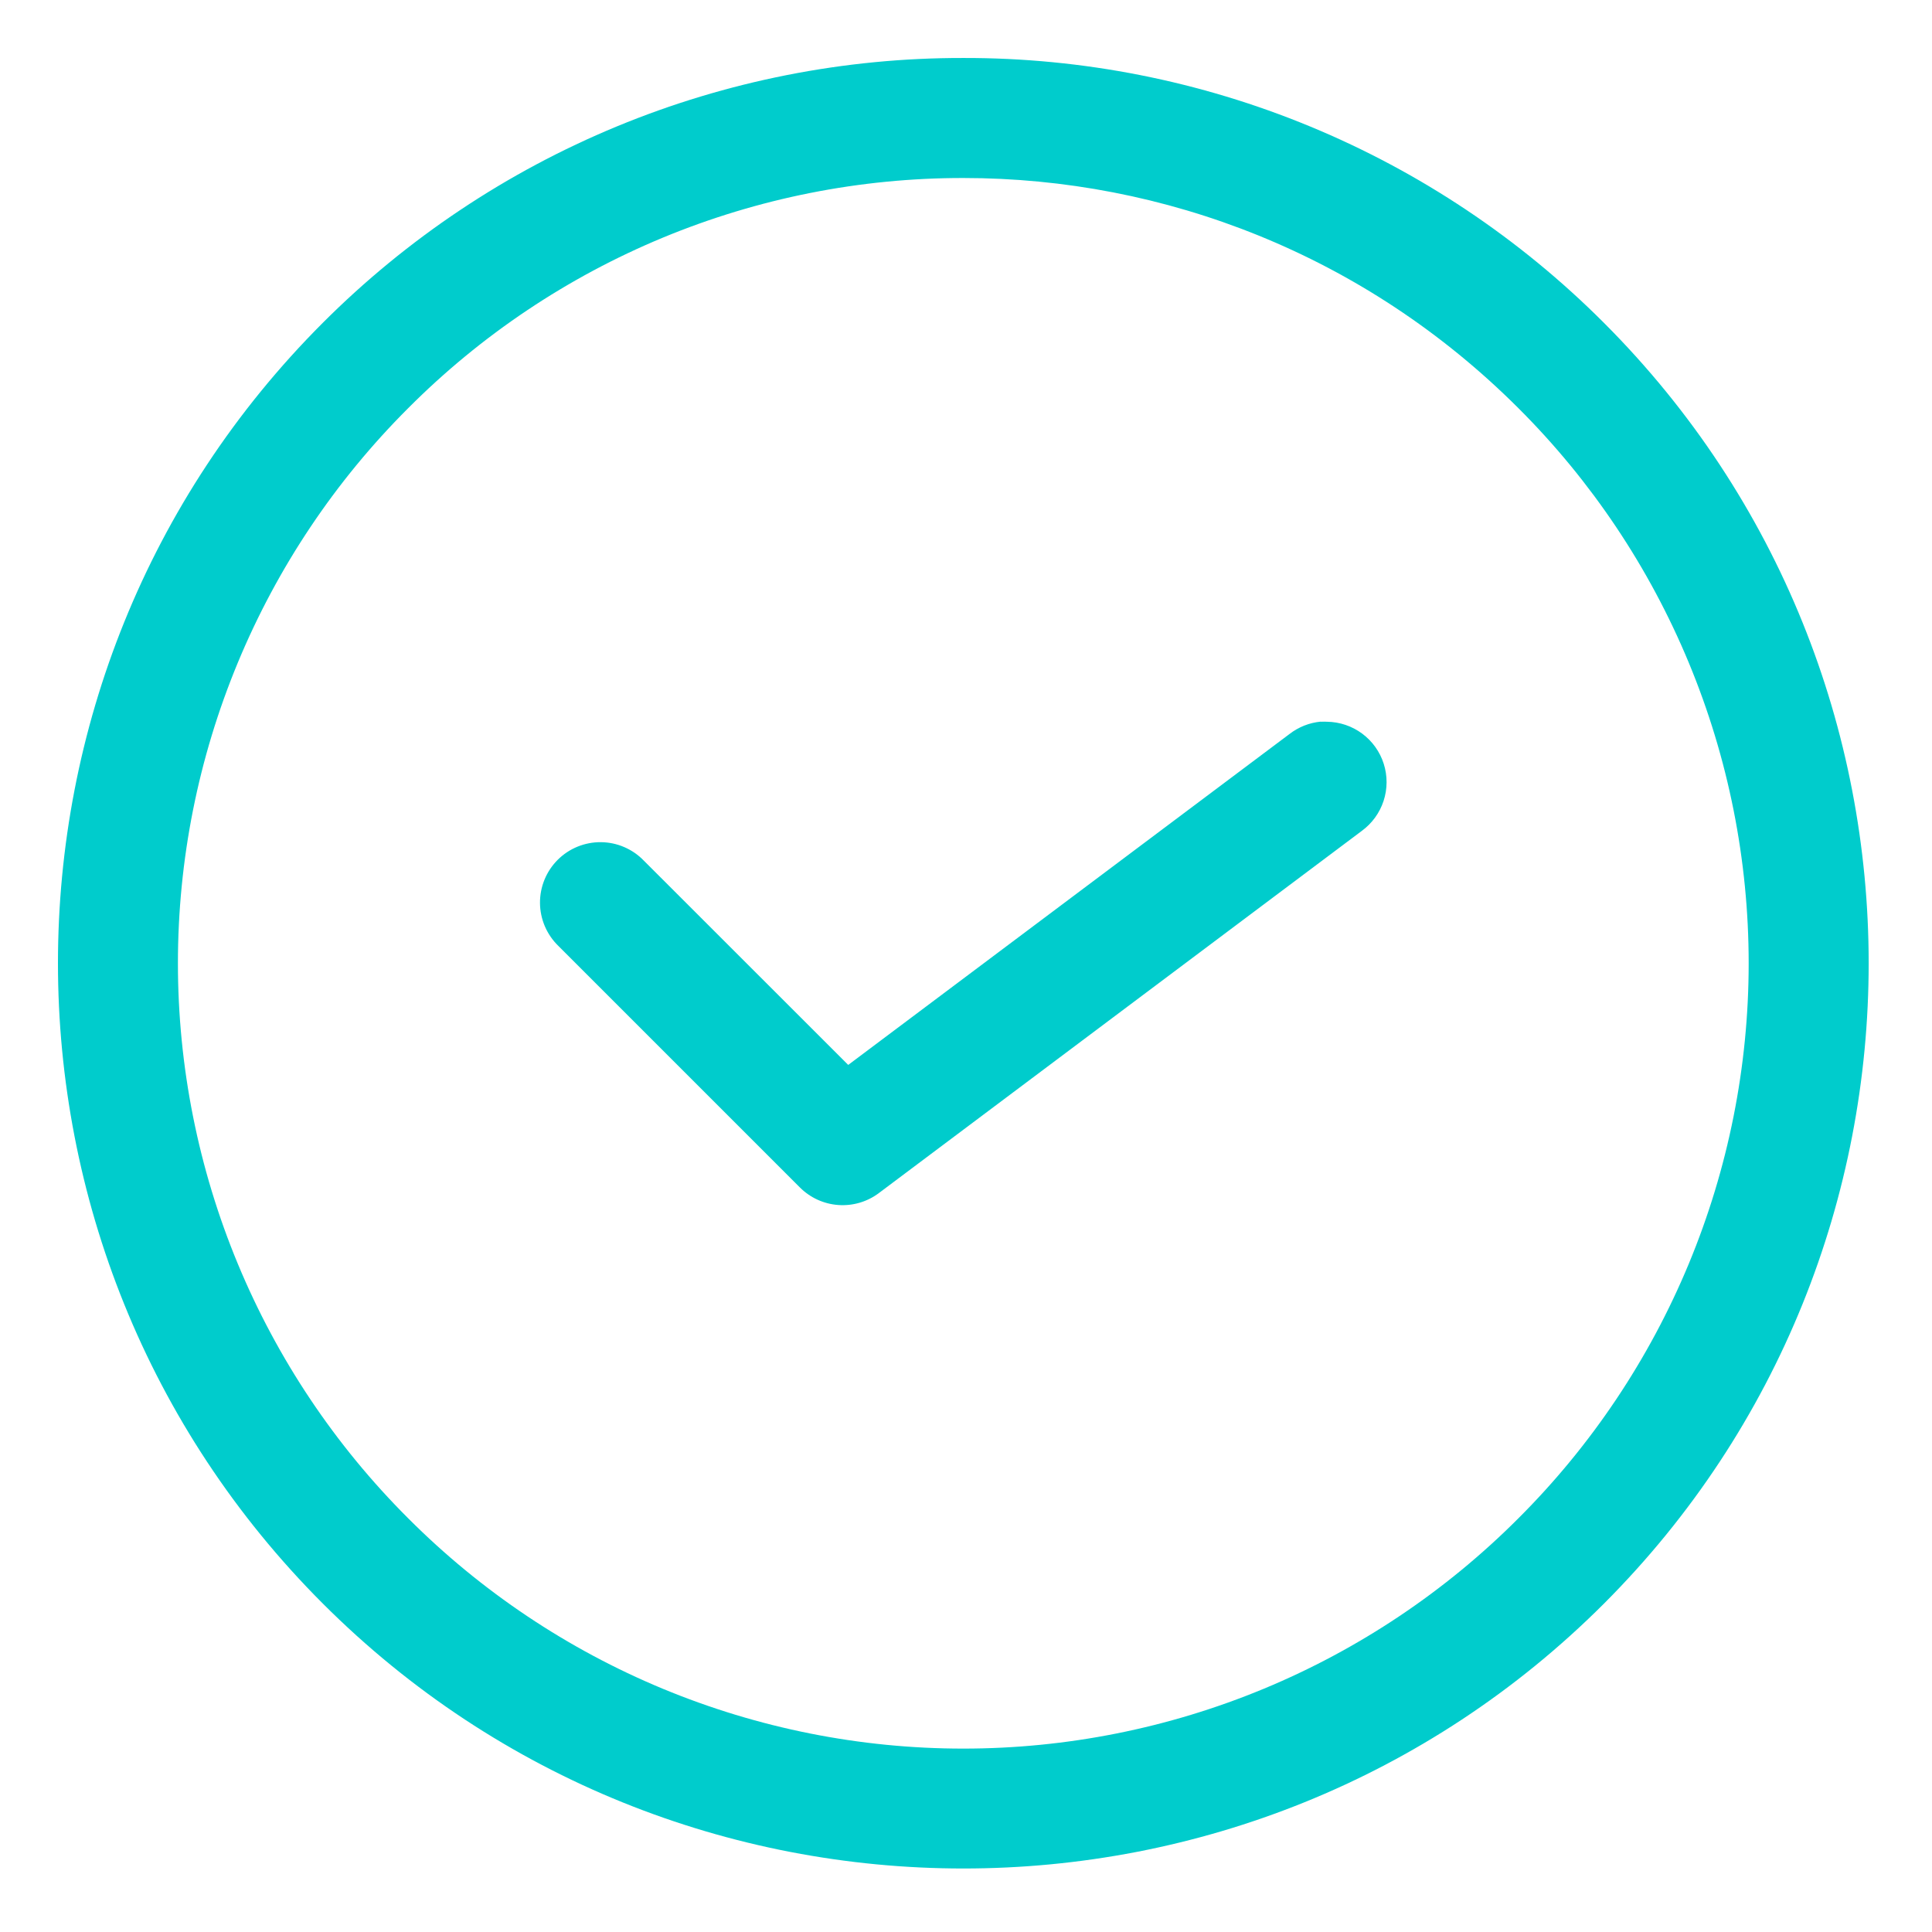 <svg width="110" height="110" viewBox="0 0 110 110" fill="none" xmlns="http://www.w3.org/2000/svg">
<path d="M54.853 3.301C48.08 3.288 41.372 4.614 35.113 7.201C28.854 9.789 23.168 13.587 18.381 18.378C-1.728 38.487 -1.728 71.198 18.388 91.308C38.497 111.41 71.209 111.41 91.318 91.308C111.42 71.198 111.42 38.487 91.318 18.378C86.534 13.587 80.85 9.789 74.593 7.201C68.337 4.614 61.63 3.288 54.86 3.301H54.853ZM54.853 10.135C66.279 10.135 77.705 14.5 86.45 23.238C90.607 27.385 93.904 32.312 96.154 37.735C98.404 43.158 99.562 48.971 99.562 54.843C99.562 60.714 98.404 66.528 96.154 71.951C93.904 77.374 90.607 82.3 86.45 86.447C82.303 90.603 77.377 93.901 71.954 96.151C66.531 98.4 60.717 99.558 54.846 99.558C48.975 99.558 43.161 98.4 37.738 96.151C32.315 93.901 27.389 90.603 23.242 86.447C19.085 82.3 15.788 77.374 13.538 71.951C11.288 66.528 10.13 60.714 10.13 54.843C10.13 48.971 11.288 43.158 13.538 37.735C15.788 32.312 19.085 27.385 23.242 23.238C27.387 19.079 32.314 15.78 37.739 13.531C43.164 11.283 48.98 10.128 54.853 10.135ZM75.203 41.086C74.552 41.147 73.932 41.393 73.415 41.794L48.294 60.632L36.655 48.999C36.338 48.671 35.958 48.409 35.539 48.229C35.12 48.048 34.669 47.954 34.212 47.95C33.756 47.946 33.303 48.033 32.88 48.206C32.458 48.378 32.074 48.634 31.752 48.956C31.429 49.279 31.174 49.663 31.001 50.085C30.828 50.508 30.741 50.961 30.745 51.417C30.749 51.873 30.844 52.324 31.024 52.744C31.204 53.163 31.466 53.542 31.794 53.86L45.544 67.61C46.129 68.194 46.904 68.549 47.729 68.608C48.553 68.668 49.371 68.428 50.033 67.933L77.534 47.308C78.116 46.883 78.551 46.286 78.775 45.601C79 44.915 79.003 44.177 78.785 43.49C78.567 42.802 78.138 42.201 77.559 41.771C76.981 41.341 76.281 41.104 75.56 41.093C75.444 41.087 75.326 41.087 75.21 41.093L75.203 41.086Z" fill="#00CCCC"/>
</svg>
